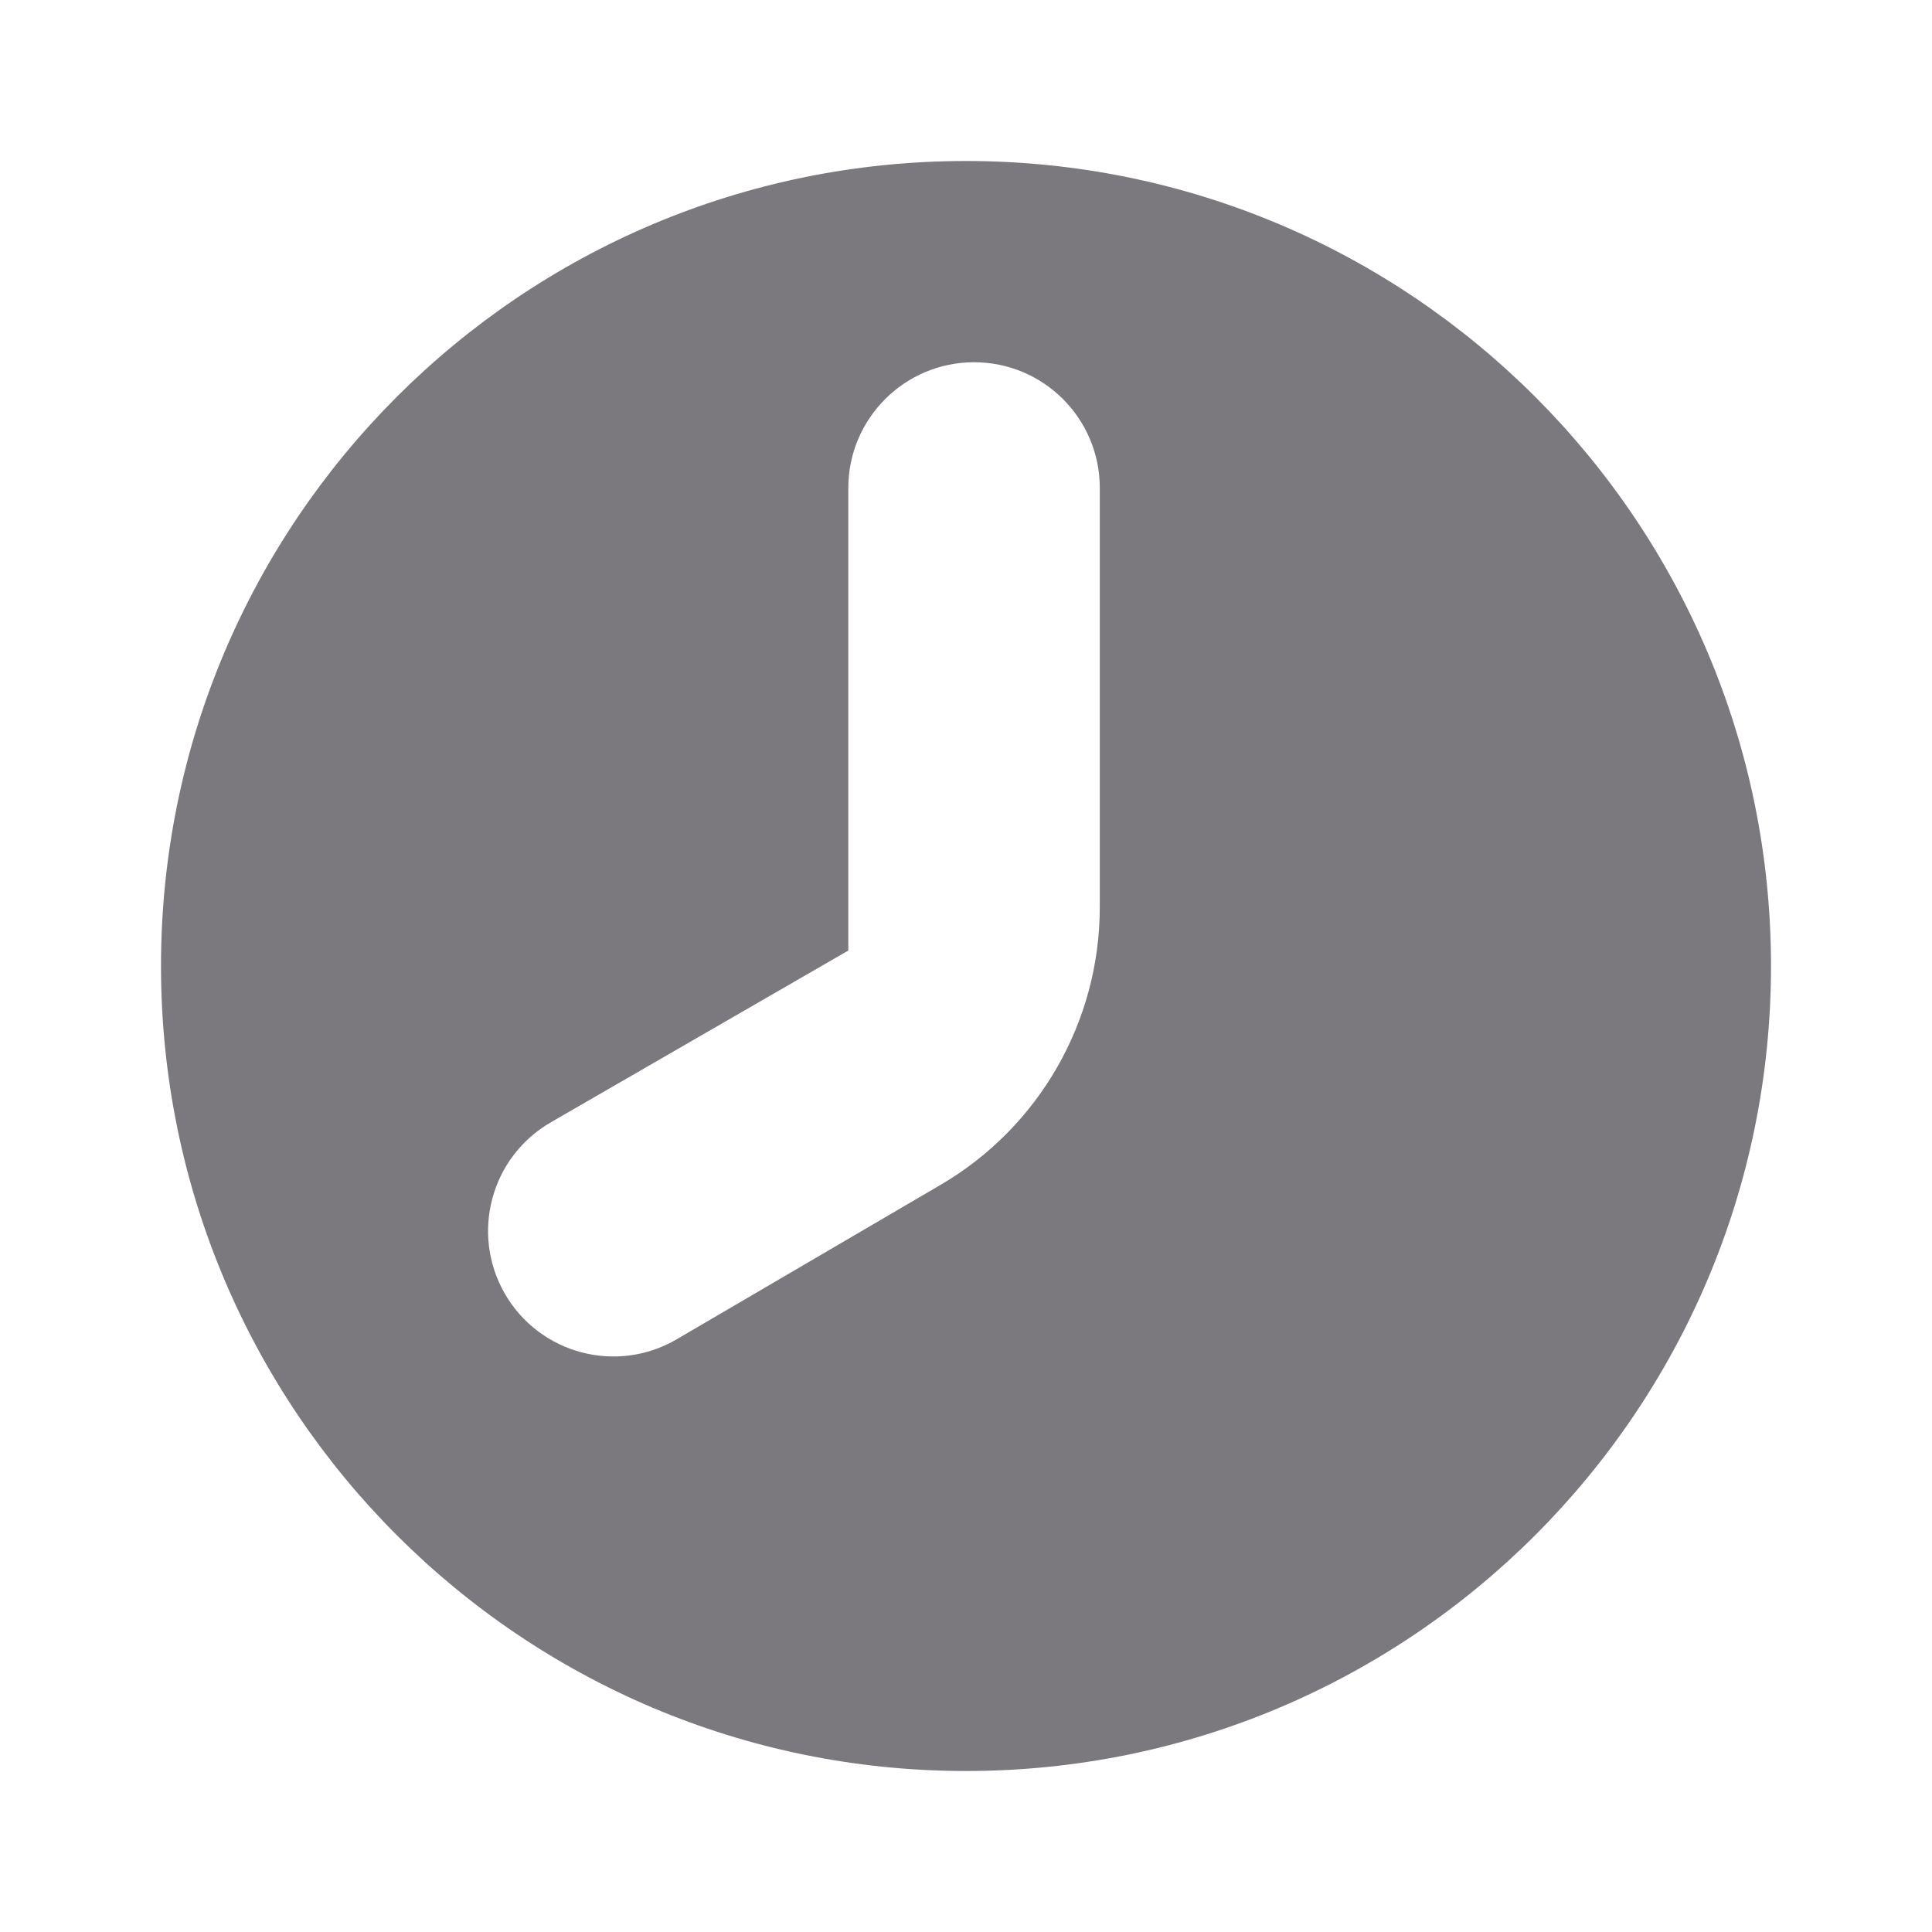 <svg width="12" height="12" viewBox="0 0 12 12" fill="none" xmlns="http://www.w3.org/2000/svg">
    <path fill-rule="evenodd" clip-rule="evenodd" d="M6 11C8.761 11 11 8.761 11 6C11 3.239 8.761 1 6 1C3.239 1 1 3.239 1 6C1 8.761 3.239 11 6 11ZM5.269 3.031C5.269 2.6 5.619 2.25 6.05 2.25C6.482 2.25 6.831 2.6 6.831 3.031L6.831 5.634C6.831 6.345 6.454 7.002 5.841 7.36L4.204 8.318C3.831 8.537 3.352 8.41 3.136 8.036C2.921 7.663 3.048 7.187 3.421 6.971L5.269 5.904L5.269 3.031Z" fill="#7B797D"/>
</svg>
